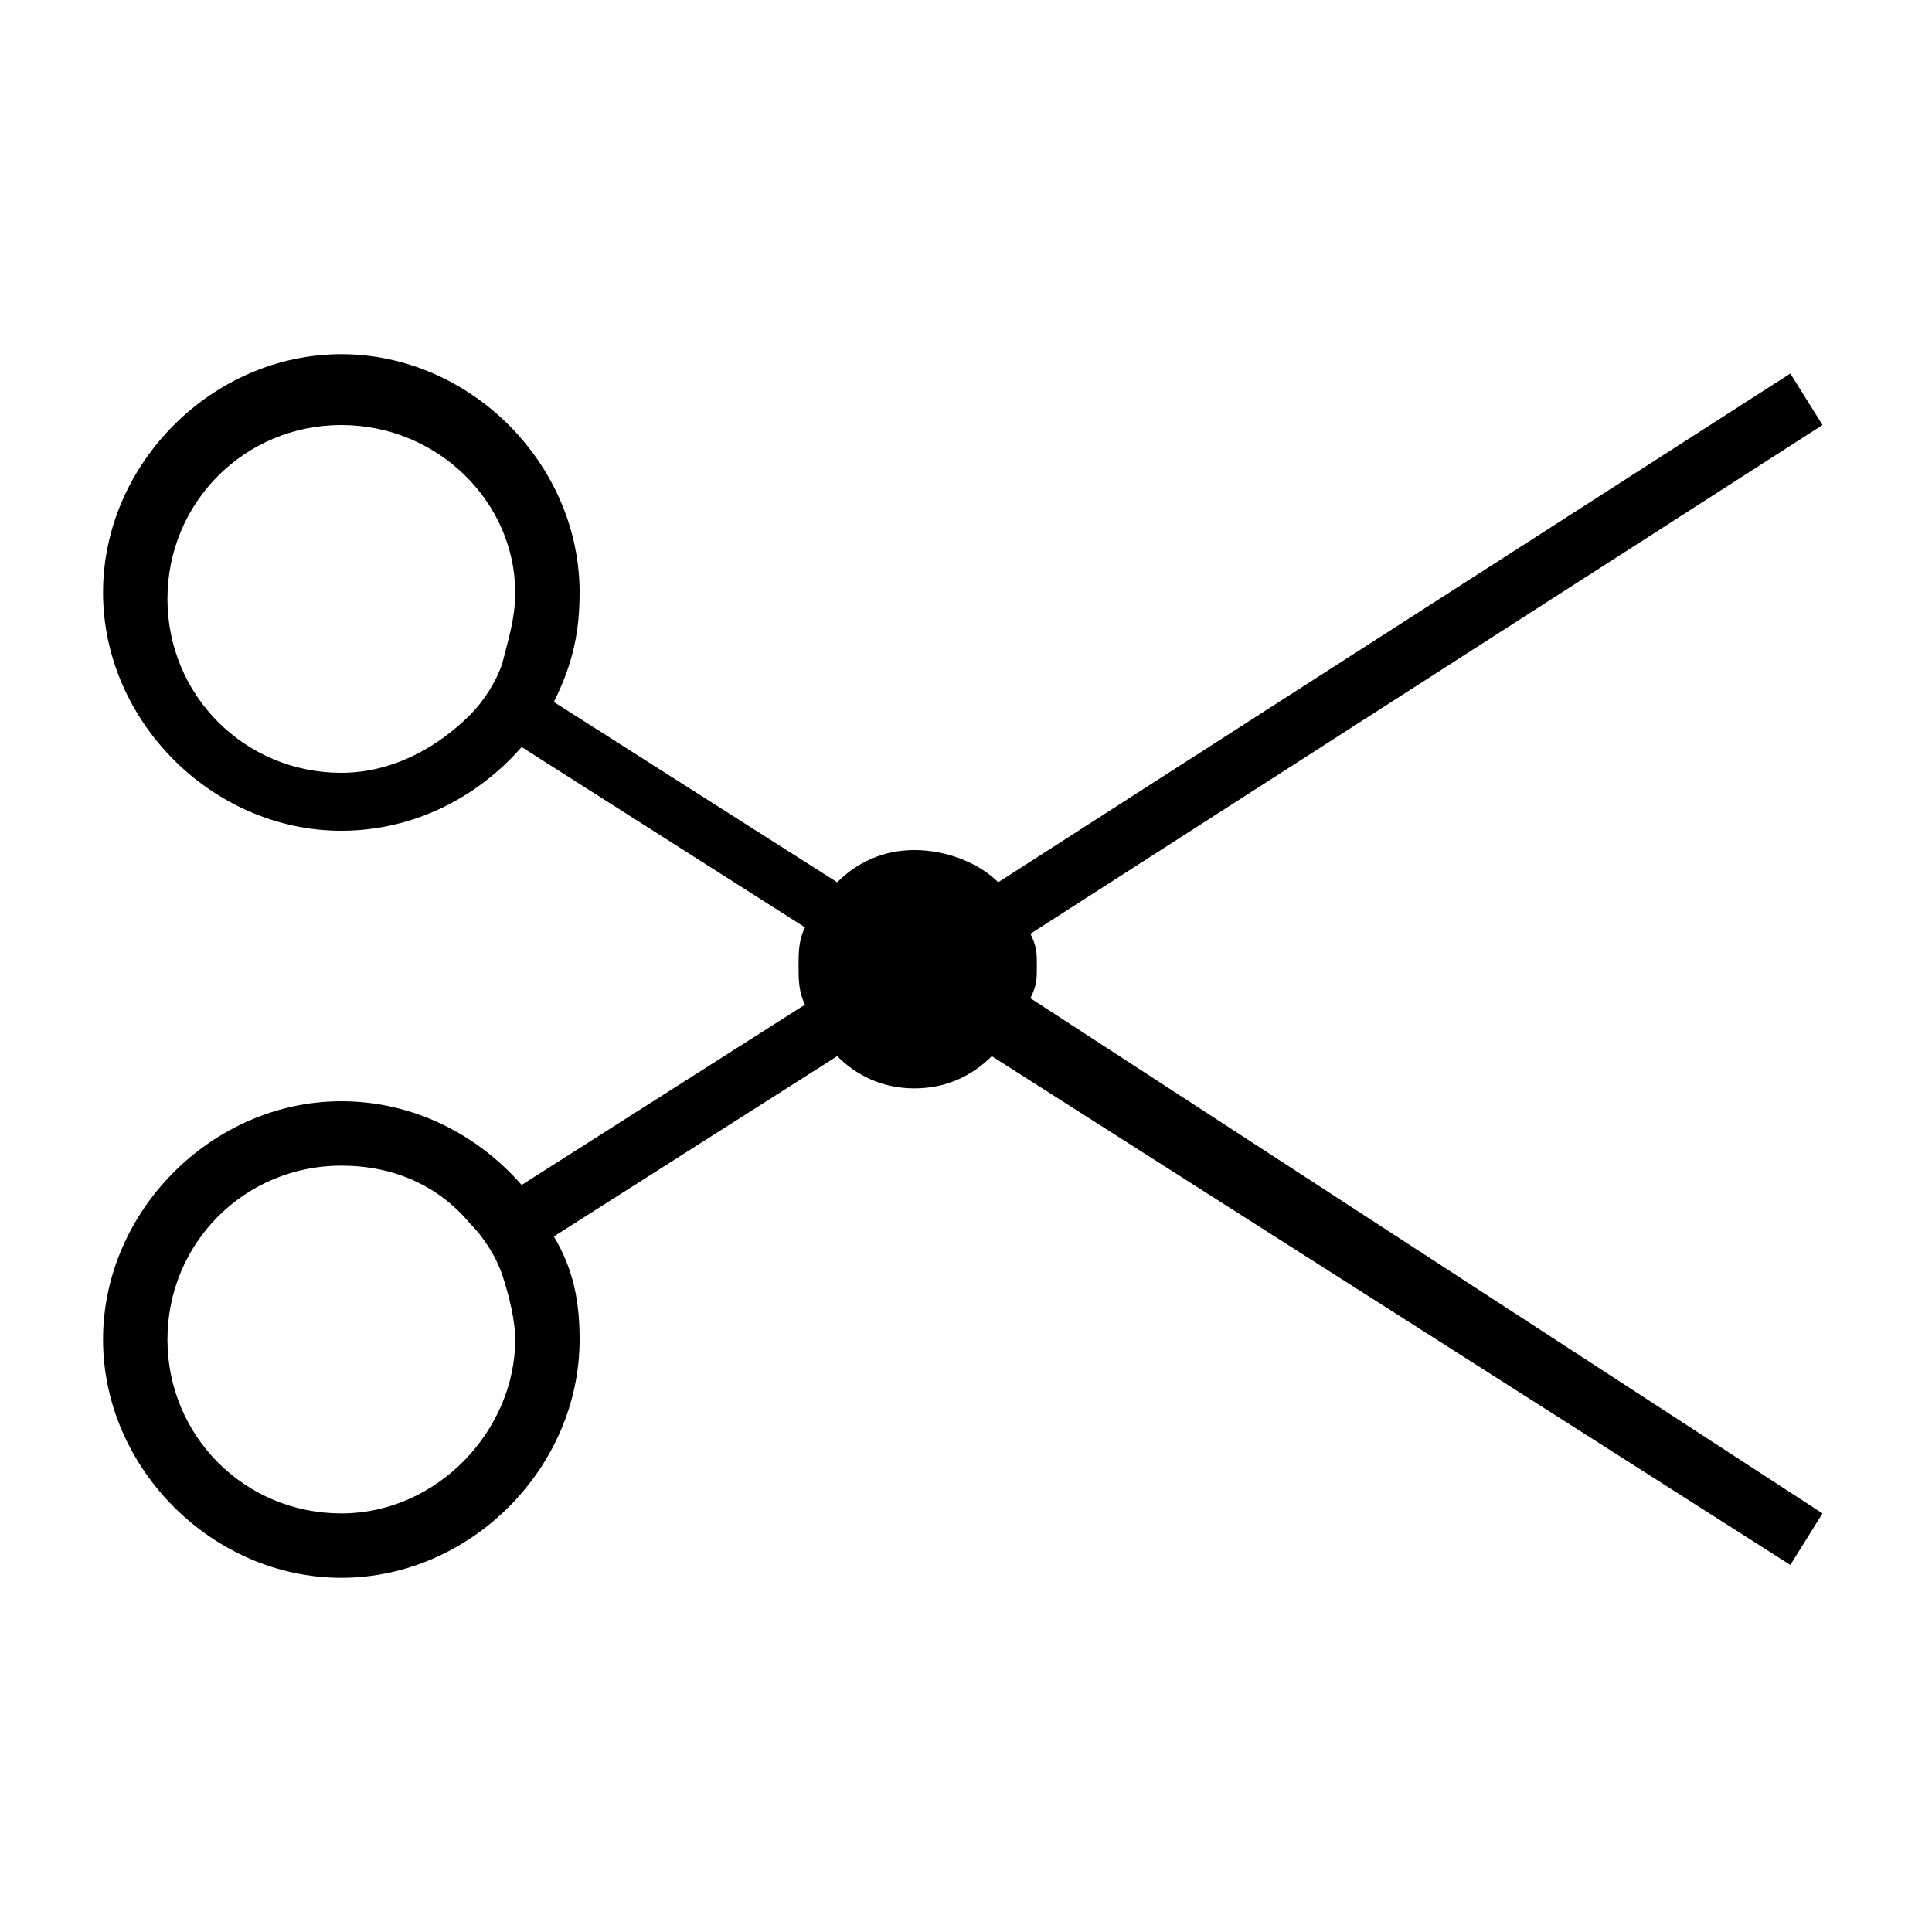 <?xml version="1.0" encoding="utf-8"?>
<!-- Generator: Adobe Illustrator 18.0.0, SVG Export Plug-In . SVG Version: 6.00 Build 0)  -->
<!DOCTYPE svg PUBLIC "-//W3C//DTD SVG 1.1//EN" "http://www.w3.org/Graphics/SVG/1.1/DTD/svg11.dtd">
<svg version="1.1" id="Layer_1" xmlns="http://www.w3.org/2000/svg" xmlns:xlink="http://www.w3.org/1999/xlink" x="0px" y="0px"
	 viewBox="0 0 30 30" enable-background="new 0 0 30 30" xml:space="preserve">
<path d="M16.1,15c0-0.2,0-0.3-0.1-0.5l12.3-7.9l-0.5-0.8l-12.3,7.9c-0.3-0.3-0.8-0.5-1.3-0.5c-0.5,0-0.9,0.2-1.2,0.5l-4.4-2.8
	C8.9,10.3,9,9.8,9,9.2c0-2-1.7-3.7-3.7-3.7S1.6,7.2,1.6,9.2s1.7,3.7,3.7,3.7c1.1,0,2.1-0.5,2.8-1.3l4.4,2.8
	c-0.1,0.2-0.1,0.4-0.1,0.6c0,0.2,0,0.4,0.1,0.6l-4.4,2.8c-0.7-0.8-1.7-1.3-2.8-1.3c-2,0-3.7,1.7-3.7,3.7s1.7,3.7,3.7,3.7
	S9,22.8,9,20.8c0-0.6-0.1-1.1-0.4-1.6l4.4-2.8c0.3,0.3,0.7,0.5,1.2,0.5c0.5,0,0.9-0.2,1.2-0.5l12.4,7.9l0.5-0.8L16,15.5
	C16.1,15.3,16.1,15.2,16.1,15z M7.8,10.3c-0.1,0.3-0.3,0.6-0.5,0.8c-0.5,0.5-1.2,0.9-2,0.9c-1.5,0-2.7-1.2-2.7-2.7s1.2-2.7,2.7-2.7
	S8,7.8,8,9.2C8,9.6,7.9,9.9,7.8,10.3z M5.3,23.5c-1.5,0-2.7-1.2-2.7-2.7s1.2-2.7,2.7-2.7c0.8,0,1.5,0.3,2,0.9
	c0.2,0.2,0.4,0.5,0.5,0.8c0.1,0.3,0.2,0.7,0.2,1C8,22.2,6.8,23.5,5.3,23.5z"/>
</svg>
